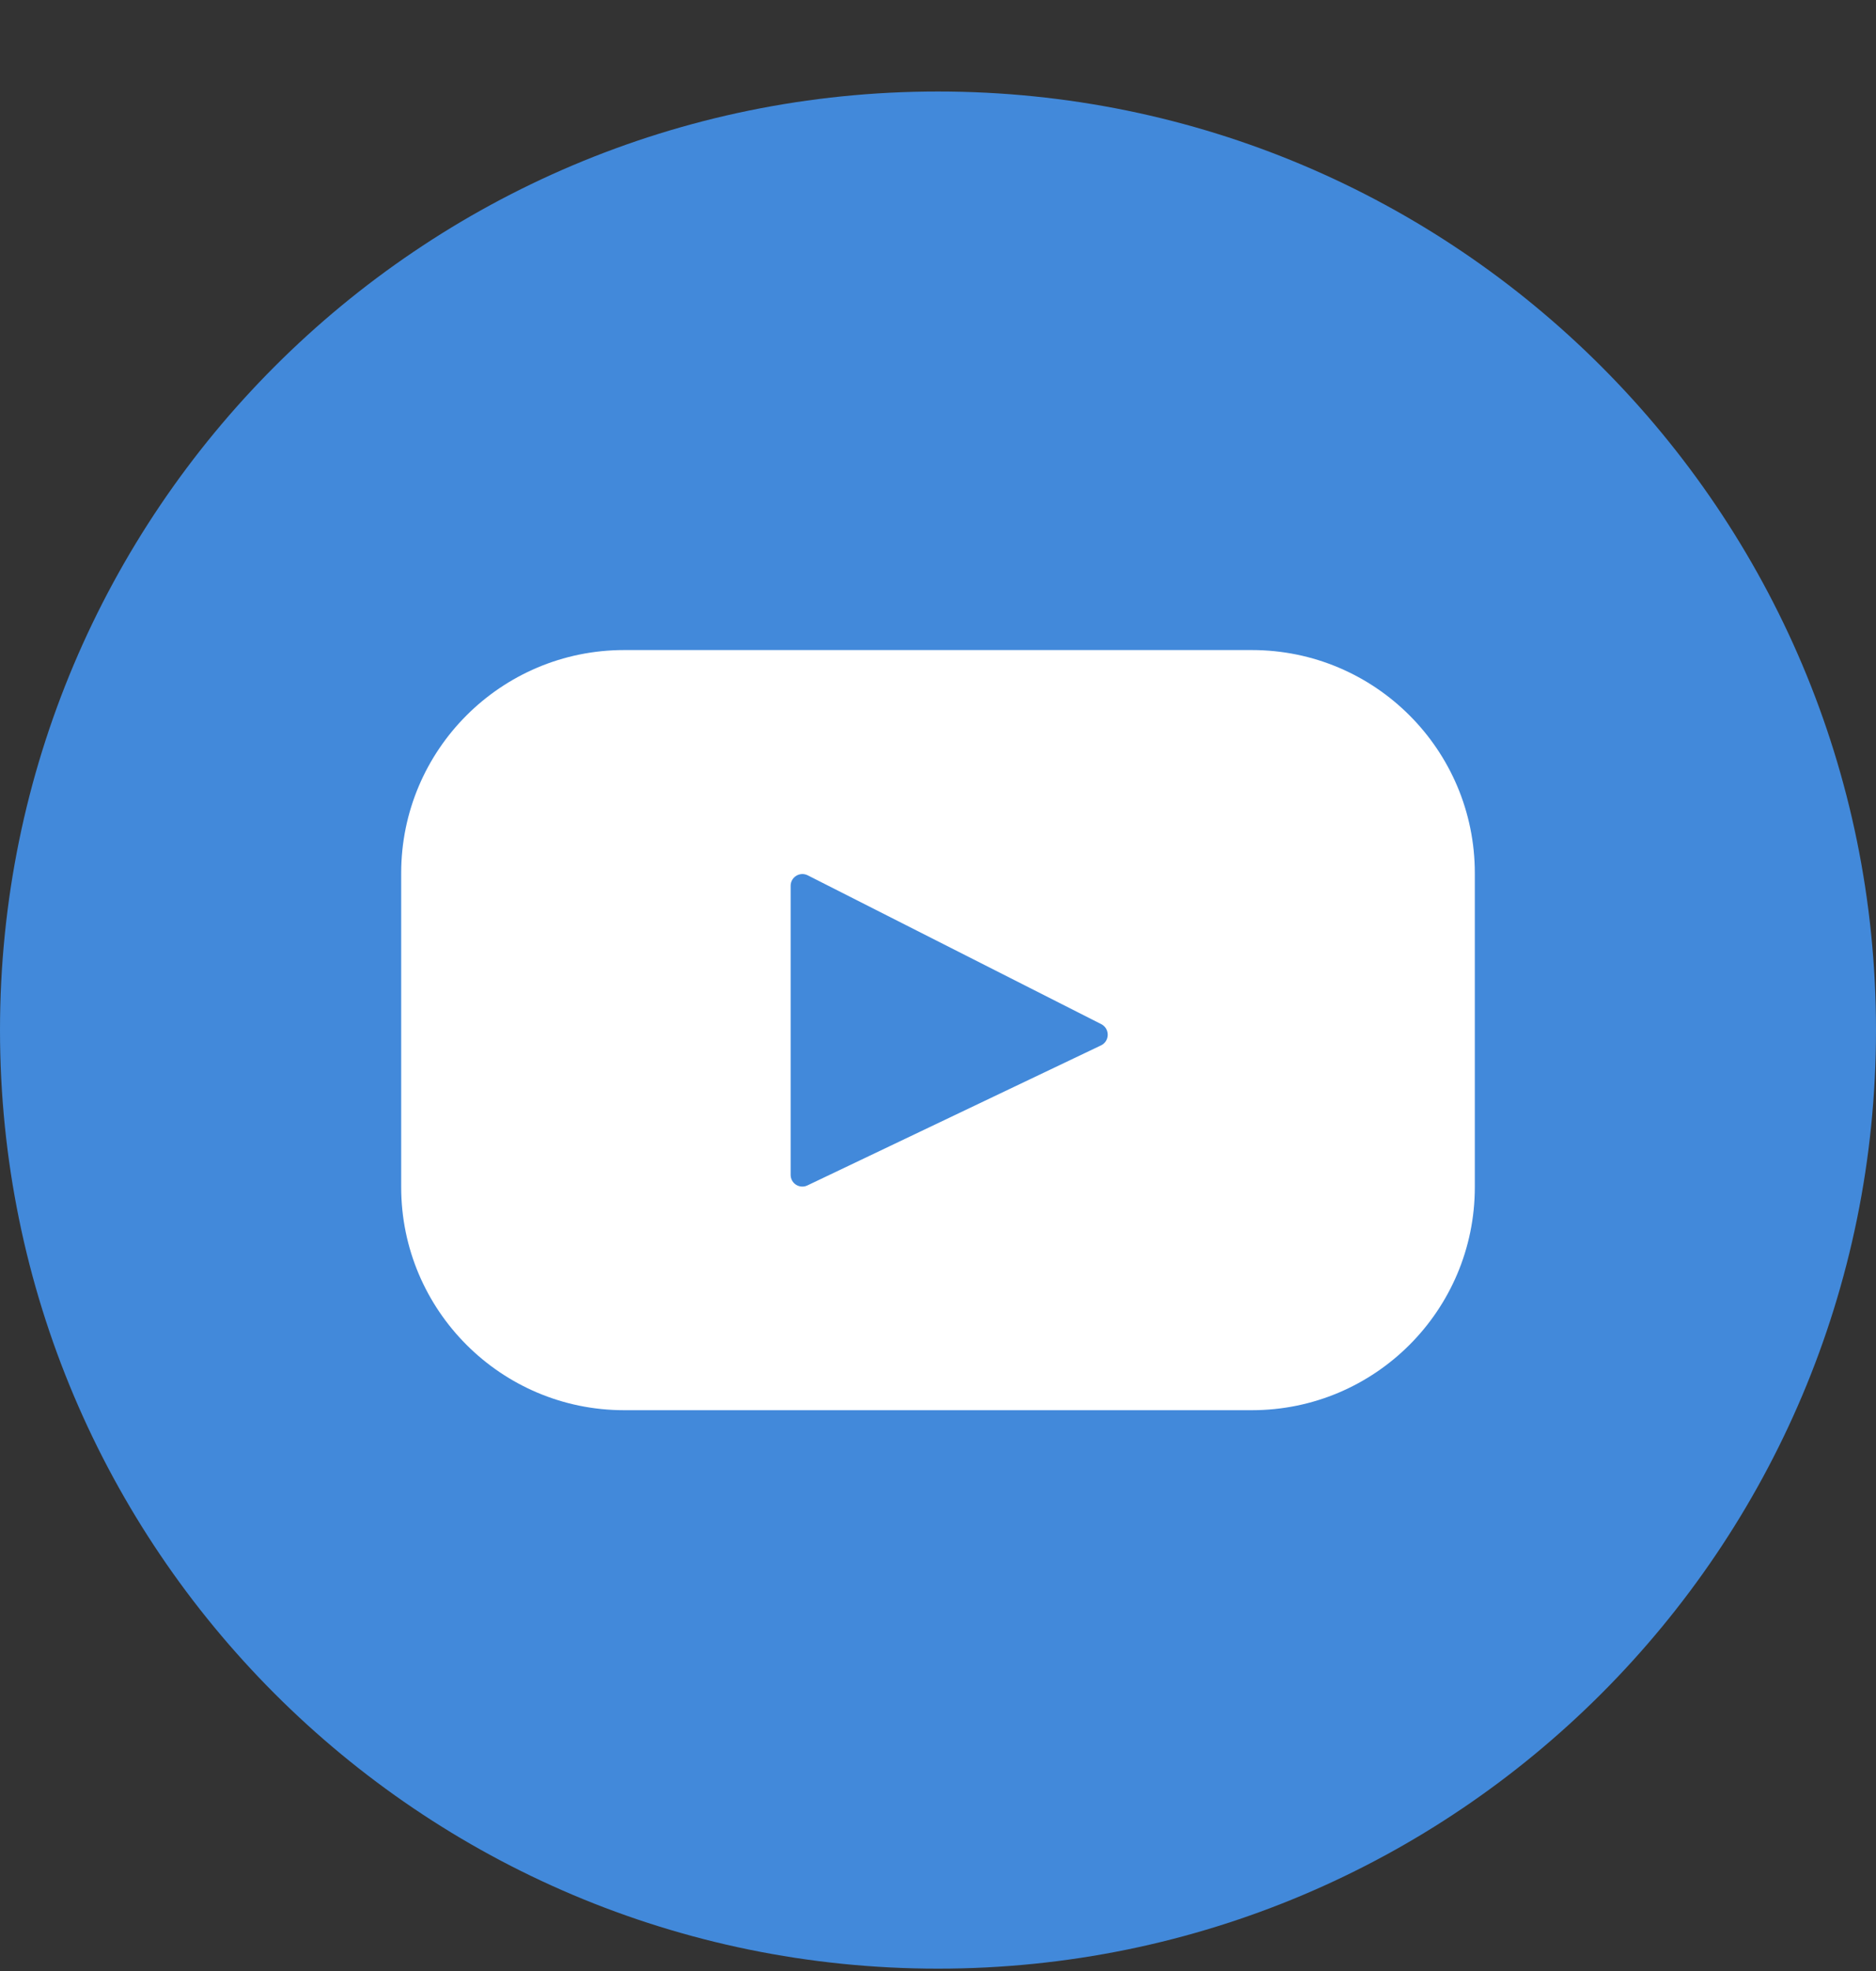 <svg width="20" height="21" viewBox="0 0 20 21" fill="none" xmlns="http://www.w3.org/2000/svg">
<rect x="0" y="0" width="20" height="21" fill="#333333" stroke="none"/>
<path d="M10 20.975C15.523 20.975 20 16.498 20 10.975C20 5.452 15.523 0.975 10 0.975C4.477 0.975 0 5.452 0 10.975C0 16.498 4.477 20.975 10 20.975Z" fill="#4289DA"/>
<path d="M13.346 6.926H6.654C5.342 6.926 4.277 7.99 4.277 9.303V12.648C4.277 13.96 5.342 15.025 6.654 15.025H13.346C14.659 15.025 15.723 13.96 15.723 12.648V9.303C15.723 7.99 14.659 6.926 13.346 6.926ZM11.738 11.138L8.608 12.63C8.525 12.67 8.429 12.61 8.429 12.517V9.438C8.429 9.345 8.527 9.284 8.611 9.326L11.741 10.912C11.834 10.96 11.832 11.093 11.738 11.138Z" fill="white"/>
</svg>

